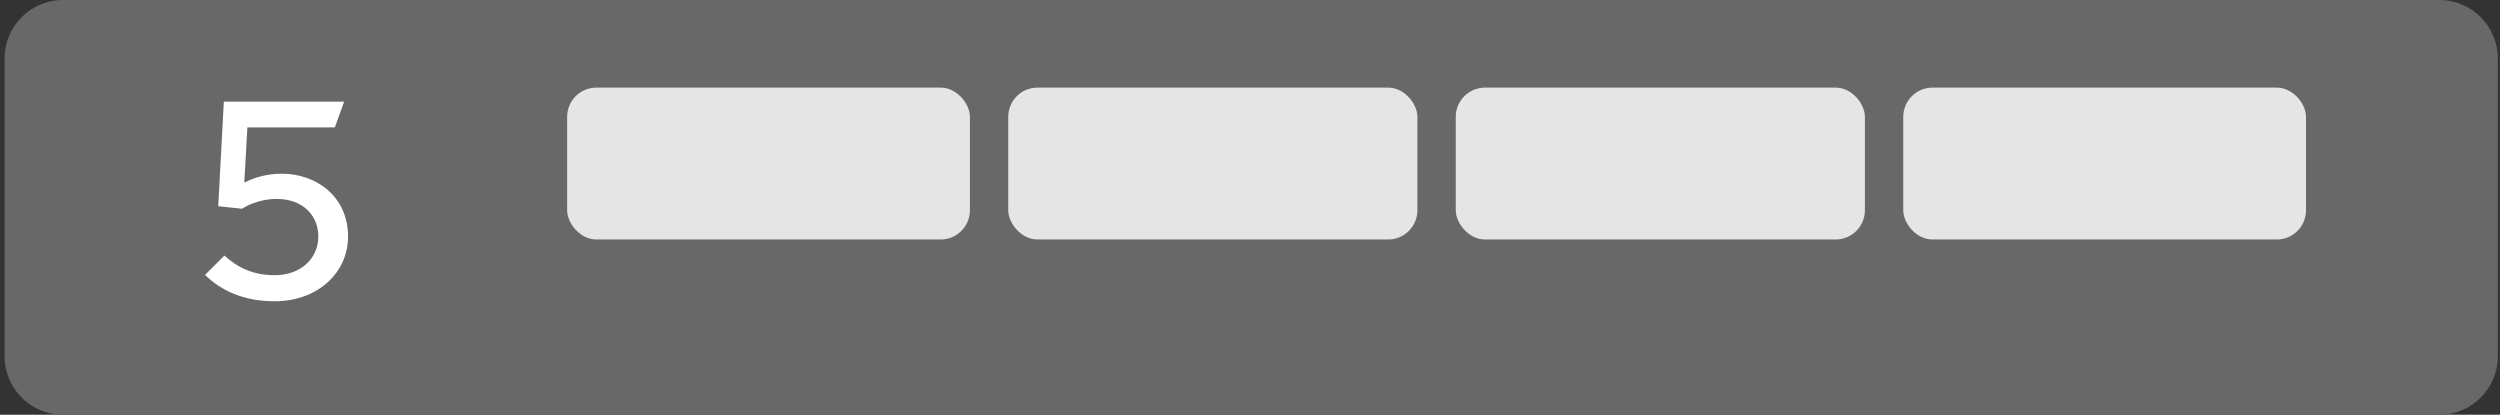 <svg width="428" height="71" viewBox="0 0 428 71" fill="none" xmlns="http://www.w3.org/2000/svg">
<rect x="0" y="0" width="428" height="71" fill="#333333" stroke="none"/>
<path d="M427.622 61C427.622 66.523 423.145 71 417.622 71H10.783C5.26 71 0.783 66.523 0.783 61V10C0.783 4.477 5.26 0 10.783 0H417.622C423.145 0 427.622 4.477 427.622 10V61Z" fill="#686868"/>
<rect x="97.096" y="15" width="68.951" height="26" rx="5" fill="#E5E5E5"/>
<rect x="172.613" y="15" width="70.045" height="26" rx="5" fill="#E5E5E5"/>
<rect x="249.226" y="15" width="70.045" height="26" rx="5" fill="#E5E5E5"/>
<rect x="325.837" y="15" width="68.951" height="26" rx="5" fill="#E5E5E5"/>
<path d="M47.009 51.576C54.497 51.576 59.585 46.584 59.585 40.536C59.585 33.432 53.921 29.736 48.257 29.736C45.809 29.736 43.553 30.36 41.921 31.224H41.825L42.353 21.816H57.329L58.913 17.4H38.321L37.361 35.304L41.441 35.736C43.025 34.728 45.185 34.056 47.345 34.056C51.905 34.056 54.497 36.936 54.497 40.488C54.497 44.184 51.569 47.112 47.009 47.112C43.409 47.112 40.721 45.864 38.417 43.752L35.105 47.064C37.841 49.752 41.729 51.576 47.009 51.576Z" fill="white"/>
</svg>
